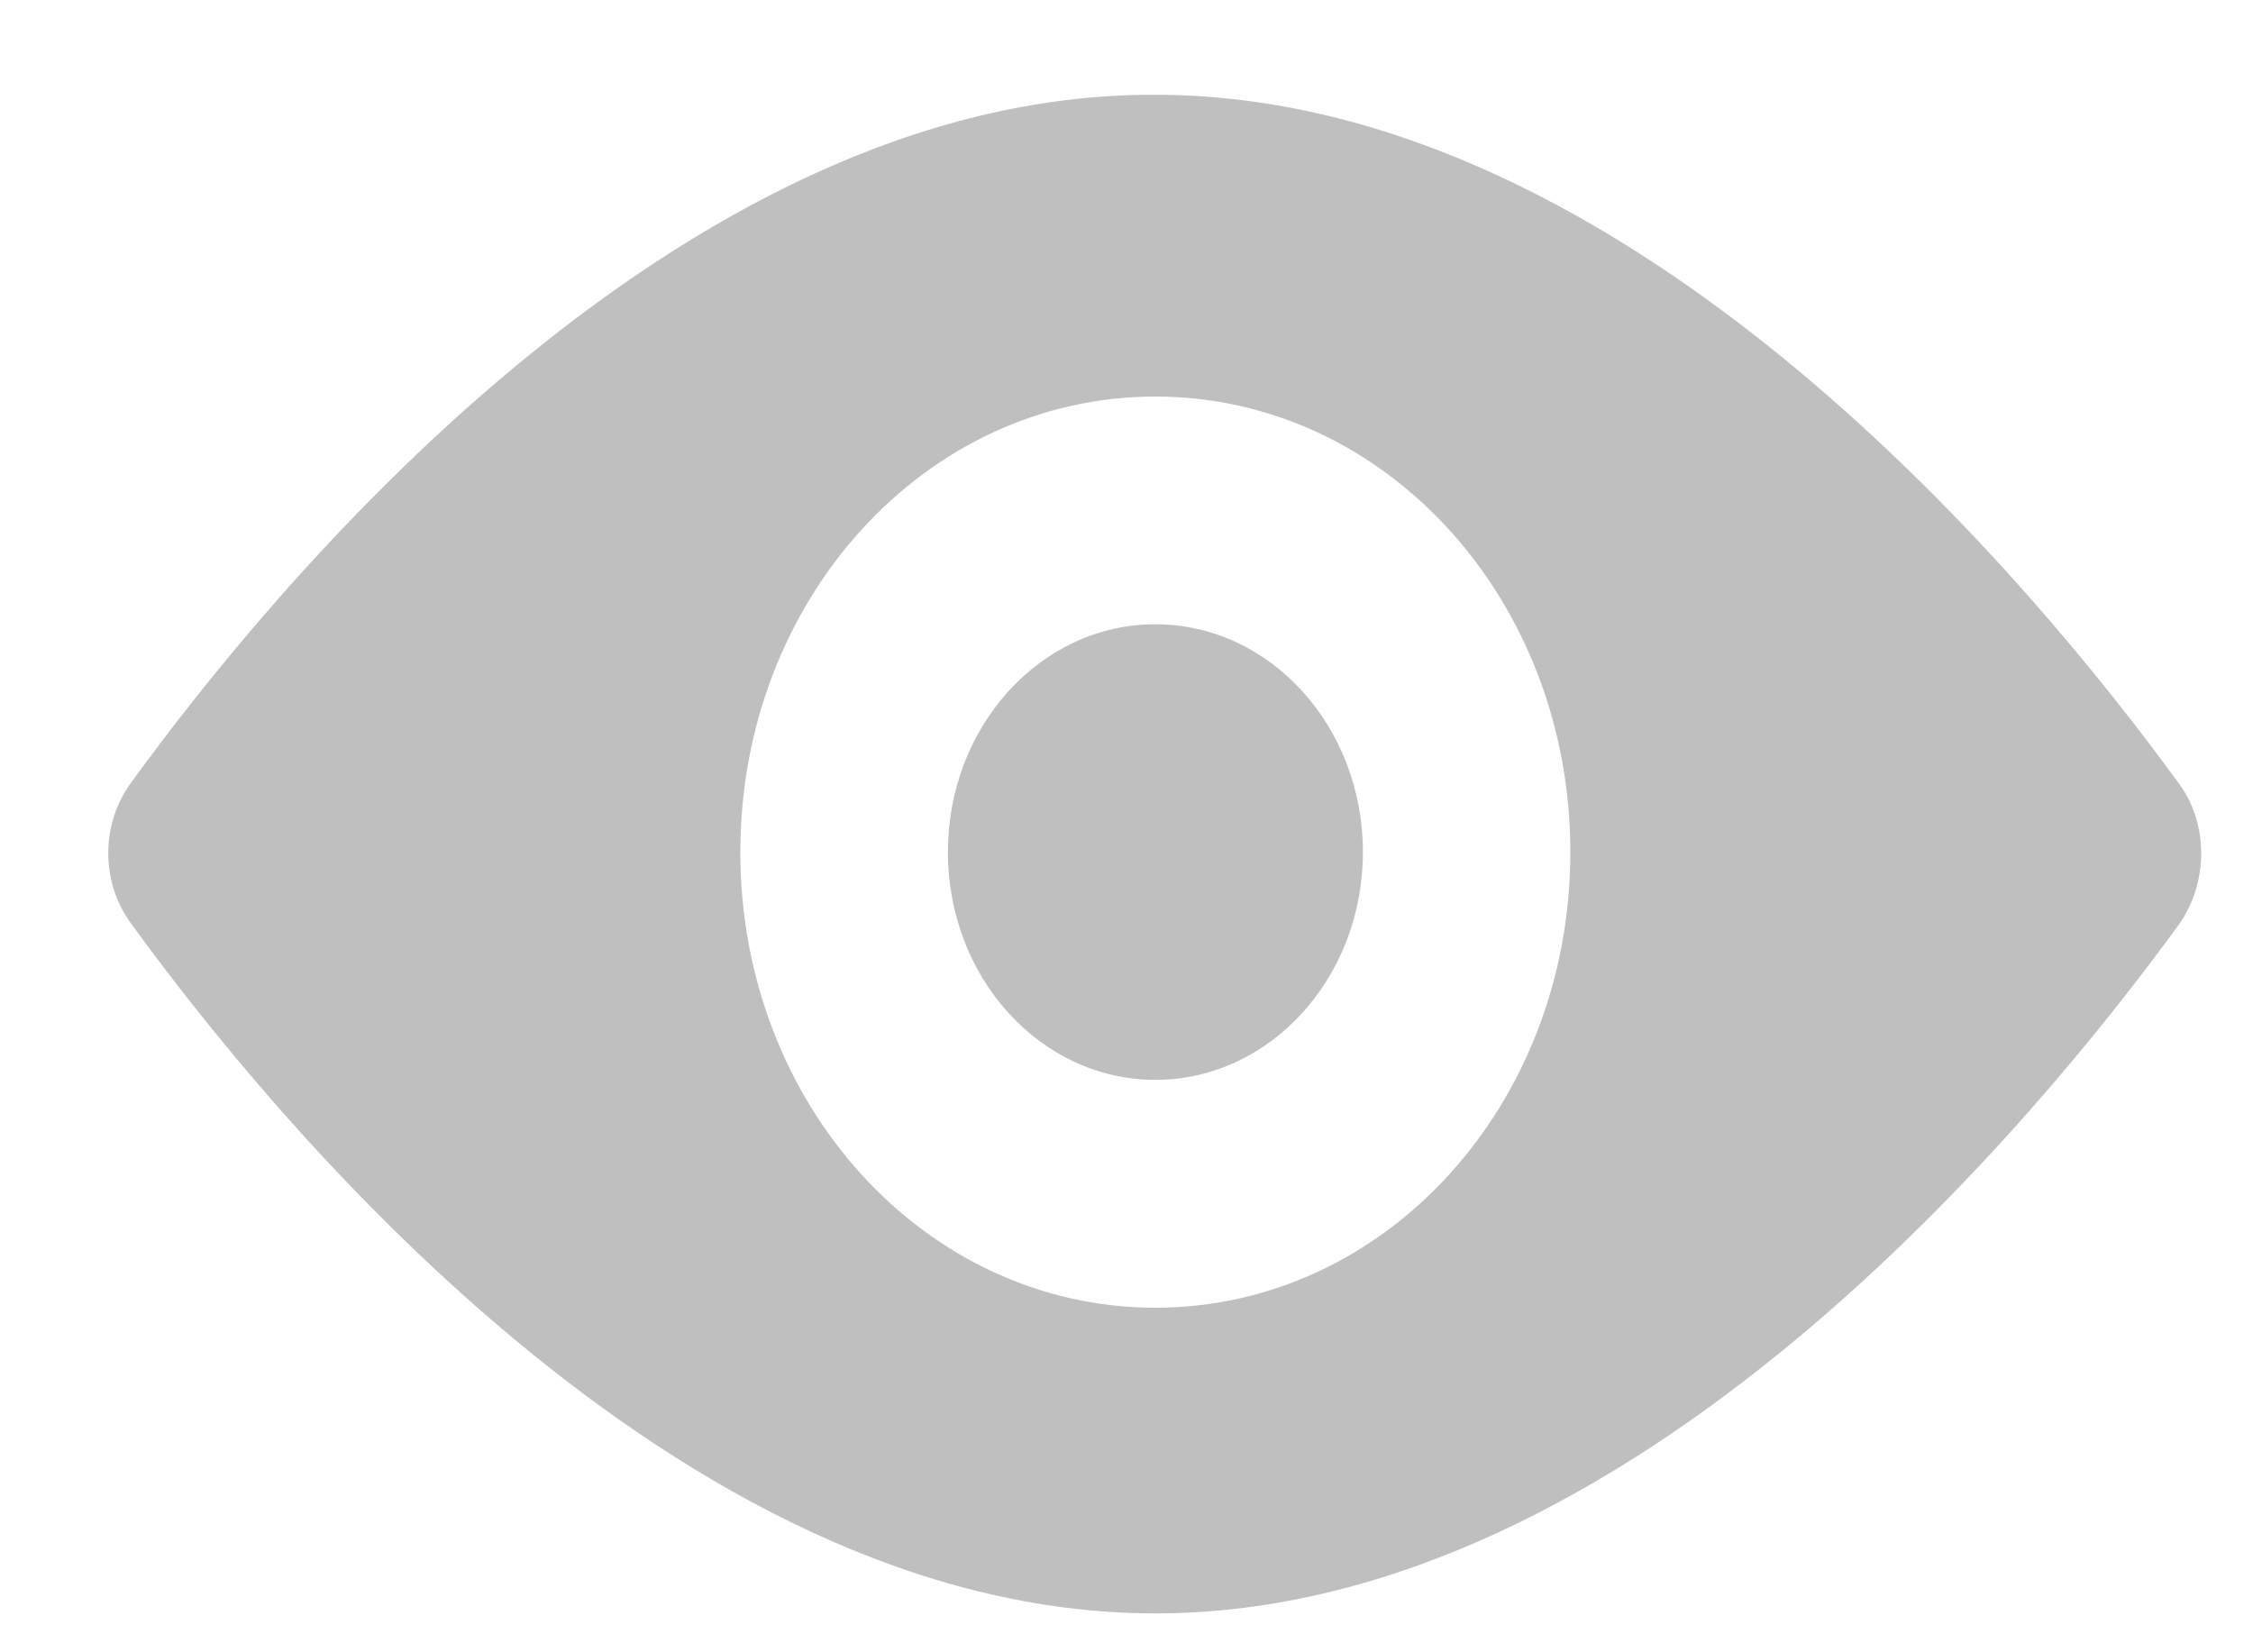 <svg width="15" height="11" viewBox="0 0 15 11" fill="none" xmlns="http://www.w3.org/2000/svg">
<path d="M7.692 7.189C8.455 7.189 9.074 6.51 9.074 5.673C9.074 4.835 8.455 4.156 7.692 4.156C6.929 4.156 6.311 4.835 6.311 5.673C6.311 6.51 6.929 7.189 7.692 7.189Z" fill="#BFBFBF"/>
<path d="M0.876 6.153C1.786 7.404 4.491 10.741 7.692 10.741C10.893 10.741 13.598 7.404 14.508 6.153C14.704 5.875 14.704 5.483 14.508 5.218C13.598 3.967 10.893 0.631 7.692 0.631C4.491 0.618 1.786 3.954 0.876 5.206C0.669 5.484 0.669 5.875 0.876 6.153ZM7.692 2.64C9.223 2.64 10.455 3.992 10.455 5.673C10.455 7.354 9.223 8.706 7.692 8.706C6.161 8.706 4.929 7.354 4.929 5.673C4.929 3.992 6.161 2.64 7.692 2.64Z" fill="#BFBFBF"/>
</svg>

